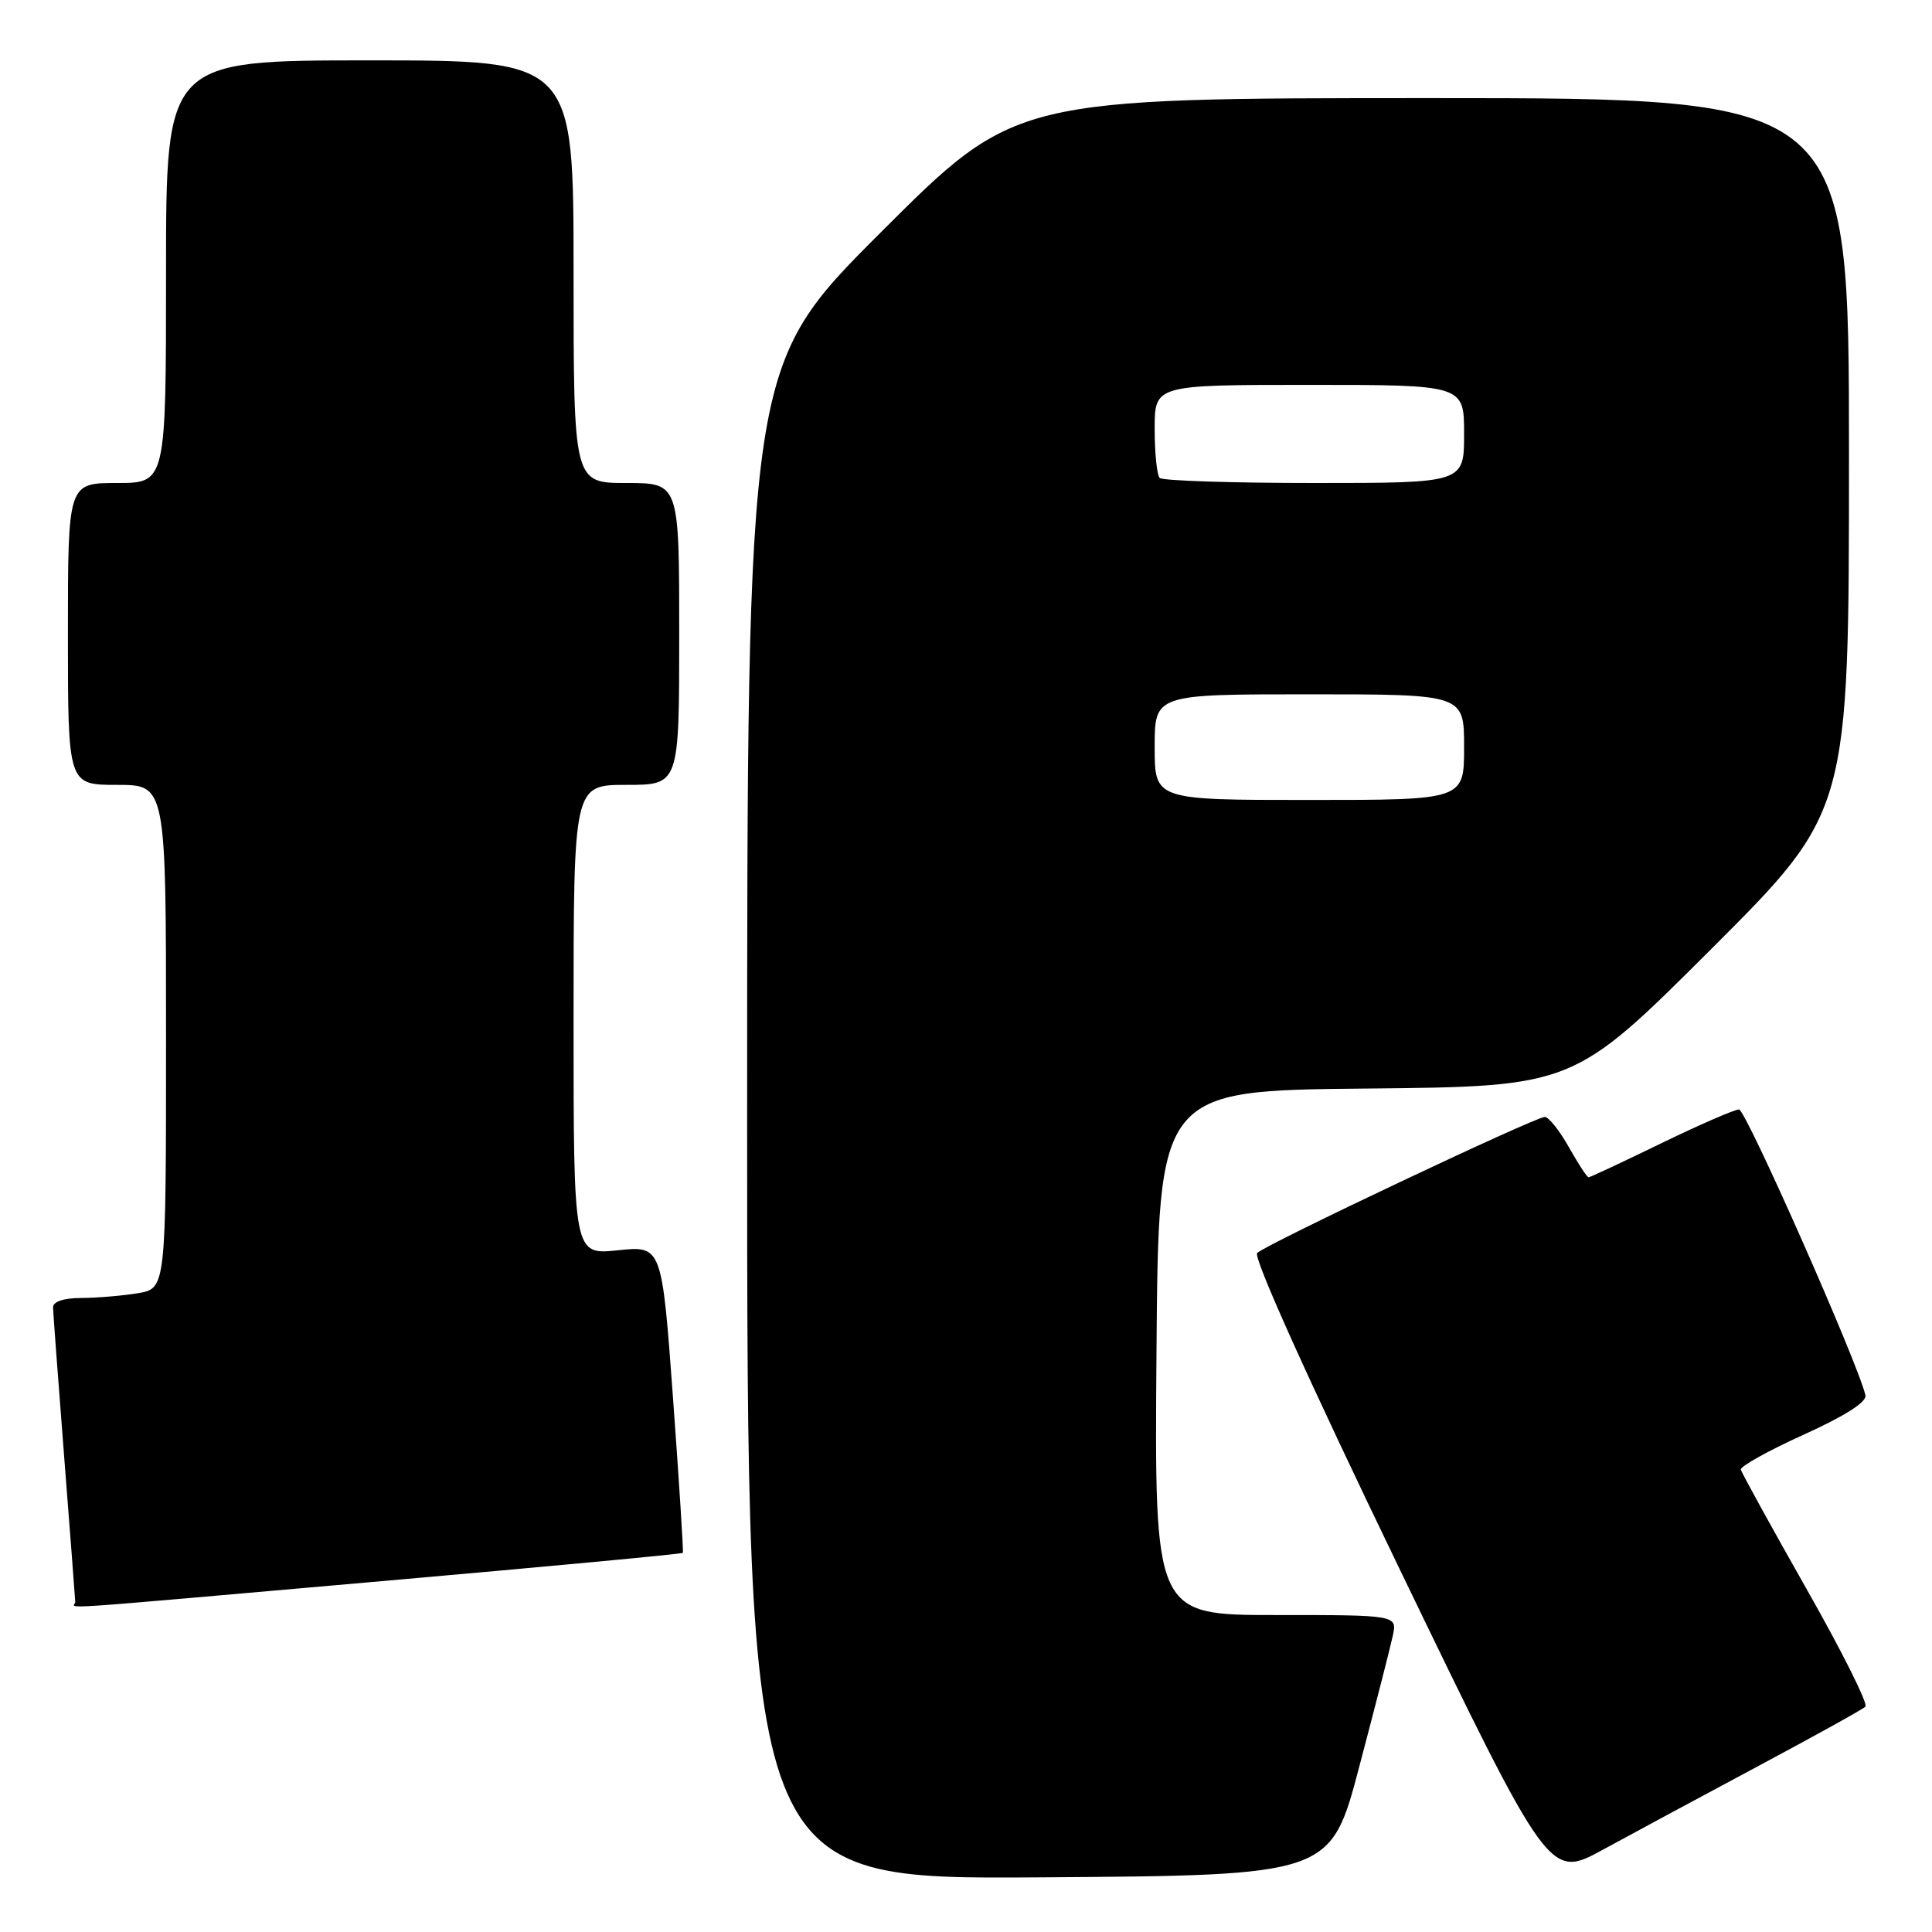 <?xml version="1.0" encoding="UTF-8" standalone="no"?>
<!DOCTYPE svg PUBLIC "-//W3C//DTD SVG 1.1//EN" "http://www.w3.org/Graphics/SVG/1.1/DTD/svg11.dtd" >
<svg xmlns="http://www.w3.org/2000/svg" xmlns:xlink="http://www.w3.org/1999/xlink" version="1.1" viewBox="0 0 256 256">
 <g >
 <path fill="currentColor"
d=" M 180.12 234.05 C 182.22 226.10 184.21 218.34 184.54 216.80 C 185.16 214.00 185.16 214.00 169.07 214.00 C 152.97 214.00 152.97 214.00 153.24 179.25 C 153.50 144.50 153.50 144.50 181.00 144.24 C 208.50 143.97 208.50 143.97 226.75 125.75 C 245.00 107.52 245.00 107.52 245.00 60.26 C 245.00 13.00 245.00 13.00 189.76 13.00 C 134.52 13.00 134.52 13.00 116.76 30.74 C 99.00 48.48 99.00 48.48 99.00 148.75 C 99.00 249.02 99.00 249.02 137.66 248.76 C 176.32 248.50 176.32 248.50 180.12 234.05 Z  M 233.00 234.00 C 240.43 230.03 246.81 226.50 247.18 226.14 C 247.56 225.79 244.04 218.75 239.35 210.50 C 234.67 202.25 230.77 195.15 230.67 194.73 C 230.58 194.30 234.32 192.22 239.00 190.10 C 244.45 187.63 247.39 185.76 247.18 184.88 C 246.22 180.67 231.33 147.02 230.43 147.01 C 229.84 147.01 225.19 149.03 220.11 151.50 C 215.02 153.97 210.70 156.00 210.50 156.00 C 210.29 156.00 209.12 154.20 207.88 152.00 C 206.64 149.80 205.21 148.00 204.69 148.00 C 203.43 148.00 167.74 164.88 166.58 166.03 C 166.02 166.58 173.46 183.08 185.48 207.96 C 205.30 248.97 205.30 248.97 212.40 245.09 C 216.31 242.96 225.57 237.97 233.00 234.00 Z  M 50.58 209.51 C 72.43 207.59 90.39 205.91 90.48 205.76 C 90.58 205.62 89.99 196.40 89.18 185.28 C 87.70 165.06 87.70 165.06 81.85 165.67 C 76.00 166.28 76.00 166.28 76.00 135.14 C 76.00 104.00 76.00 104.00 83.00 104.00 C 90.00 104.00 90.00 104.00 90.00 84.00 C 90.00 64.00 90.00 64.00 83.00 64.00 C 76.00 64.00 76.00 64.00 76.00 36.00 C 76.00 8.00 76.00 8.00 49.00 8.00 C 22.00 8.00 22.00 8.00 22.00 36.00 C 22.00 64.00 22.00 64.00 15.50 64.00 C 9.00 64.00 9.00 64.00 9.00 84.00 C 9.00 104.00 9.00 104.00 15.50 104.00 C 22.00 104.00 22.00 104.00 22.00 137.37 C 22.00 170.74 22.00 170.74 18.25 171.36 C 16.19 171.70 12.81 171.98 10.75 171.99 C 8.41 172.00 7.01 172.47 7.03 173.25 C 7.04 173.94 7.71 182.82 8.50 193.00 C 9.29 203.18 9.96 211.84 9.97 212.25 C 10.01 213.18 4.55 213.55 50.58 209.51 Z  M 153.00 99.00 C 153.00 92.00 153.00 92.00 173.50 92.00 C 194.00 92.00 194.00 92.00 194.00 99.00 C 194.00 106.00 194.00 106.00 173.50 106.00 C 153.00 106.00 153.00 106.00 153.00 99.00 Z  M 153.67 63.33 C 153.30 62.97 153.00 60.04 153.00 56.83 C 153.00 51.00 153.00 51.00 173.50 51.00 C 194.00 51.00 194.00 51.00 194.00 57.50 C 194.00 64.00 194.00 64.00 174.17 64.00 C 163.26 64.00 154.03 63.70 153.67 63.33 Z "/>
</g>
</svg>